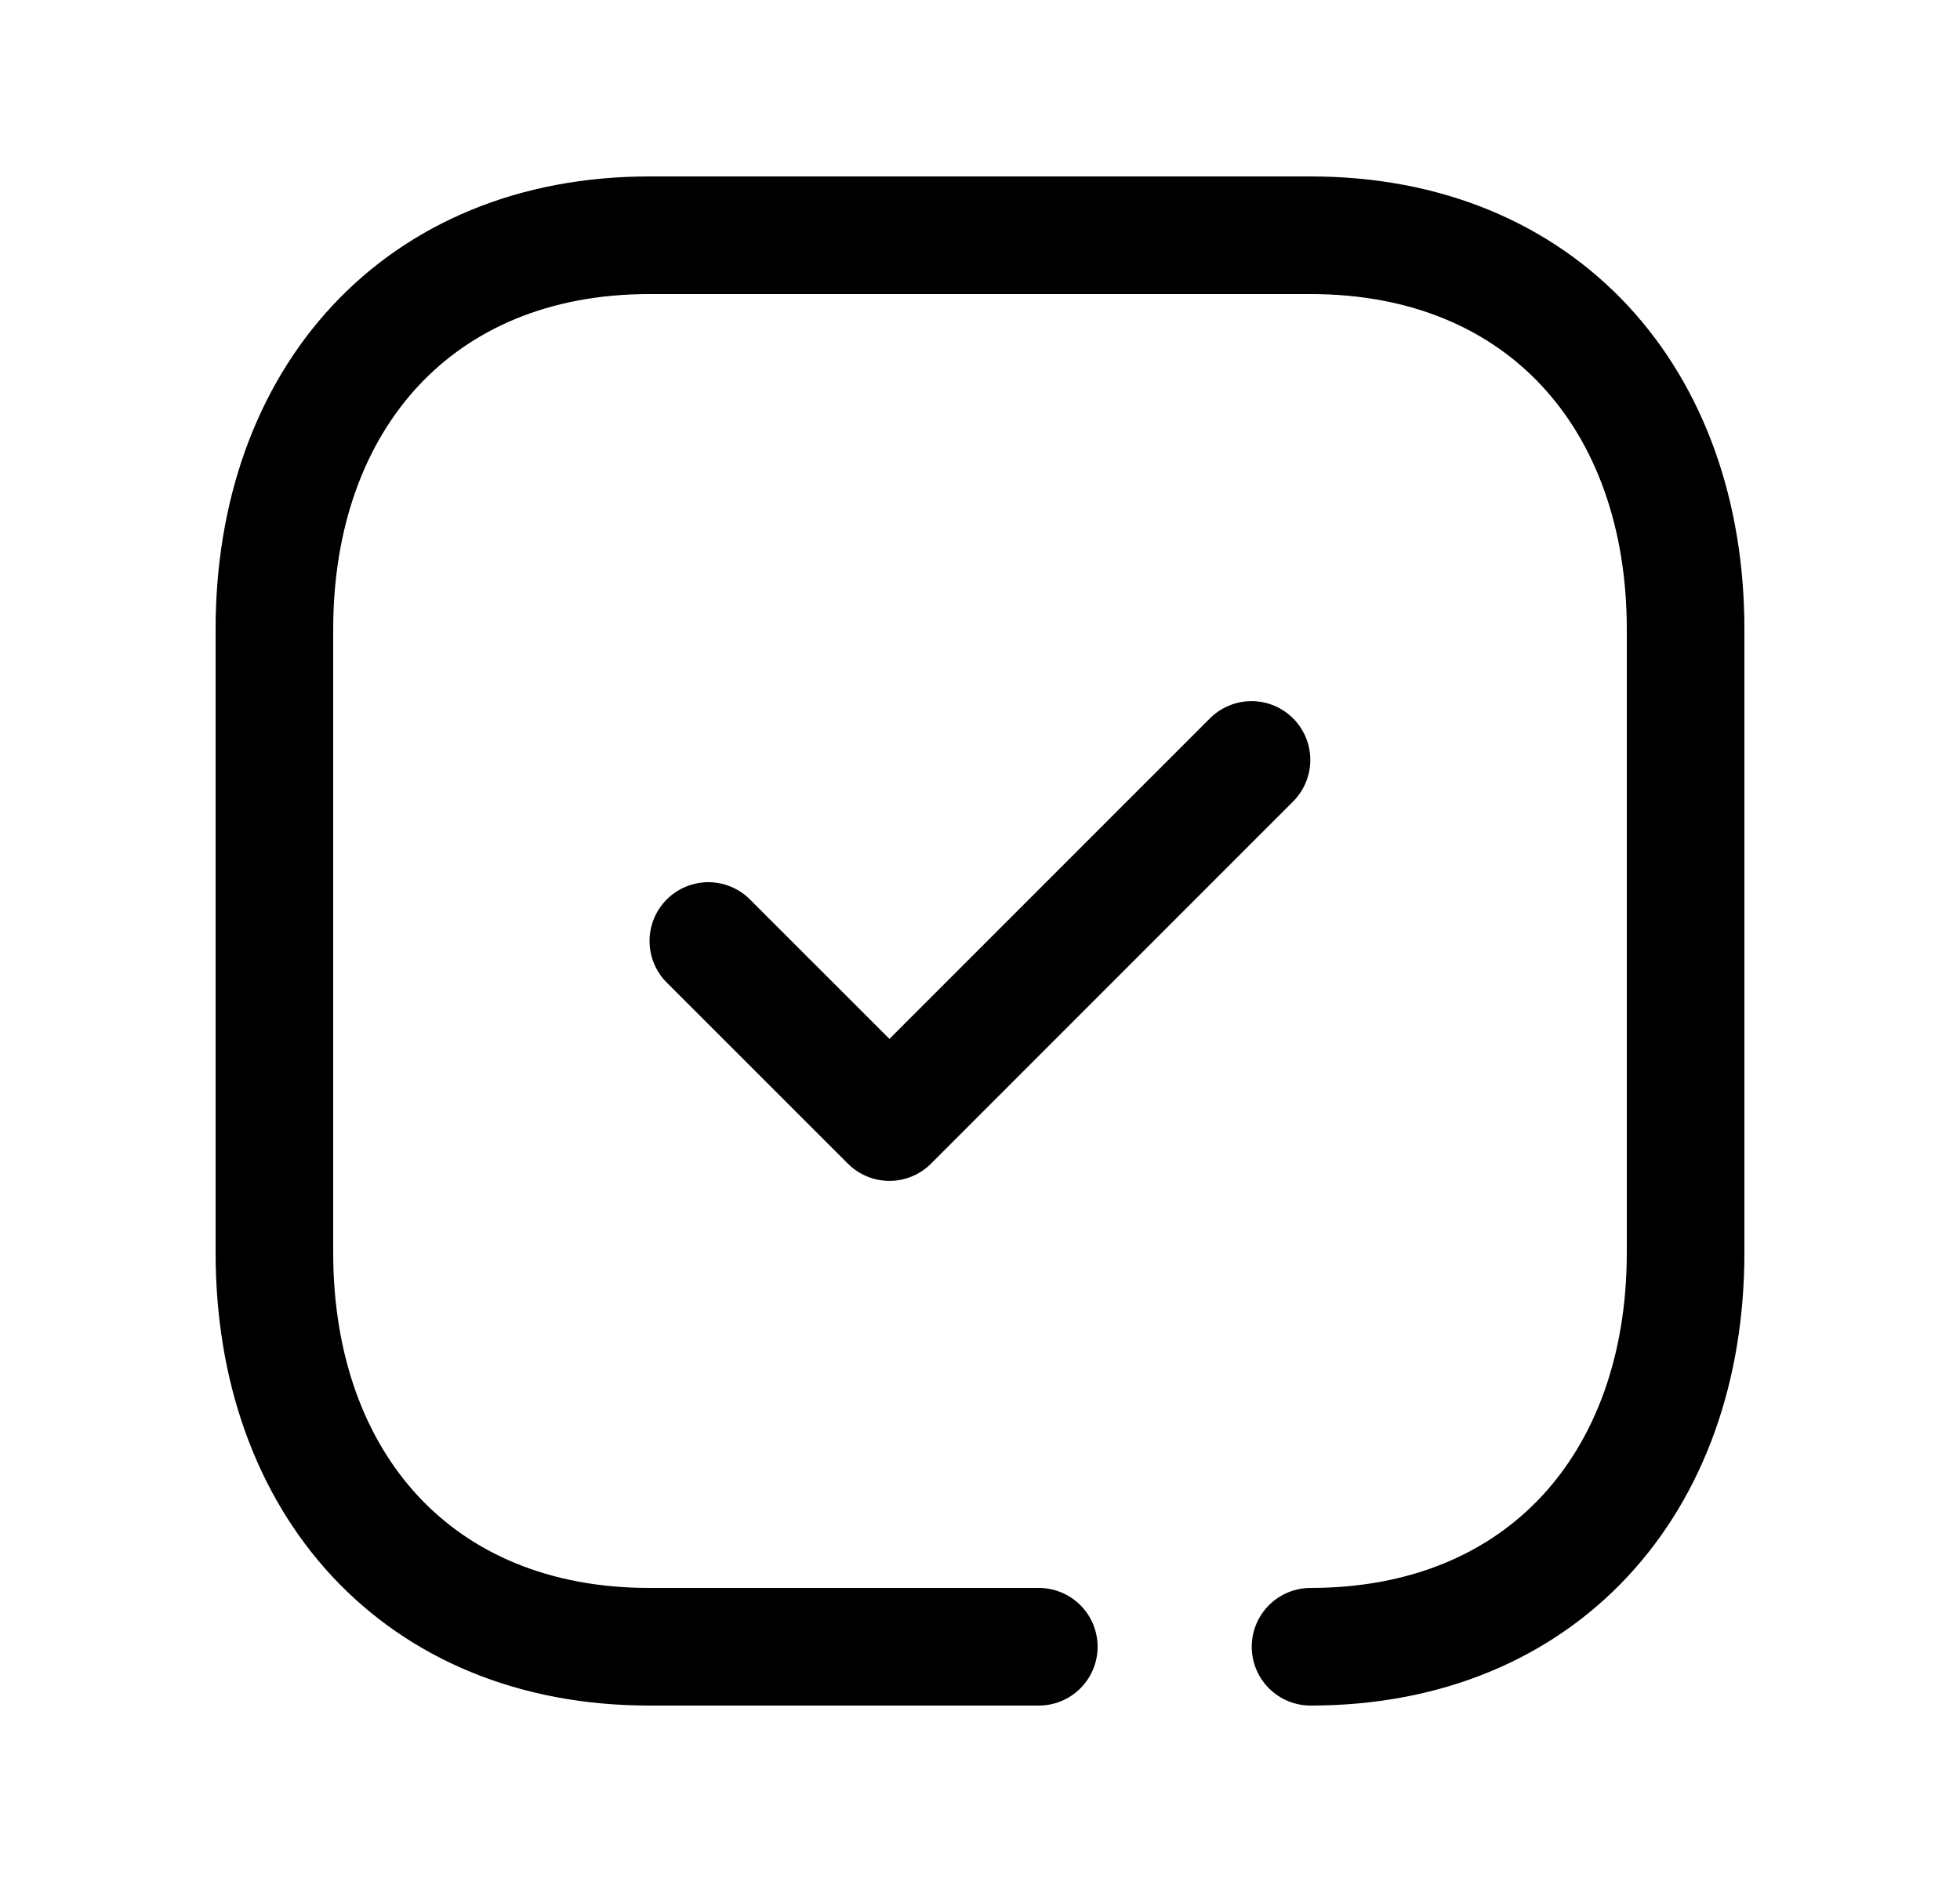 <svg width="25" height="24" viewBox="0 0 25 24" fill="none" xmlns="http://www.w3.org/2000/svg">
<path d="M16.716 21C19.665 21 21.5 18.919 21.5 15.974V8.026C21.5 5.081 19.665 3 16.717 3H8.282C5.343 3 3.5 5.081 3.5 8.026V15.974C3.5 18.919 5.334 21 8.282 21H13.25" stroke="black" stroke-width="1.5" stroke-linecap="round" stroke-linejoin="round"/>
<path d="M9.035 12L11.345 14.309L15.963 9.691" stroke="black" stroke-width="1.5" stroke-linecap="round" stroke-linejoin="round"/>
</svg>